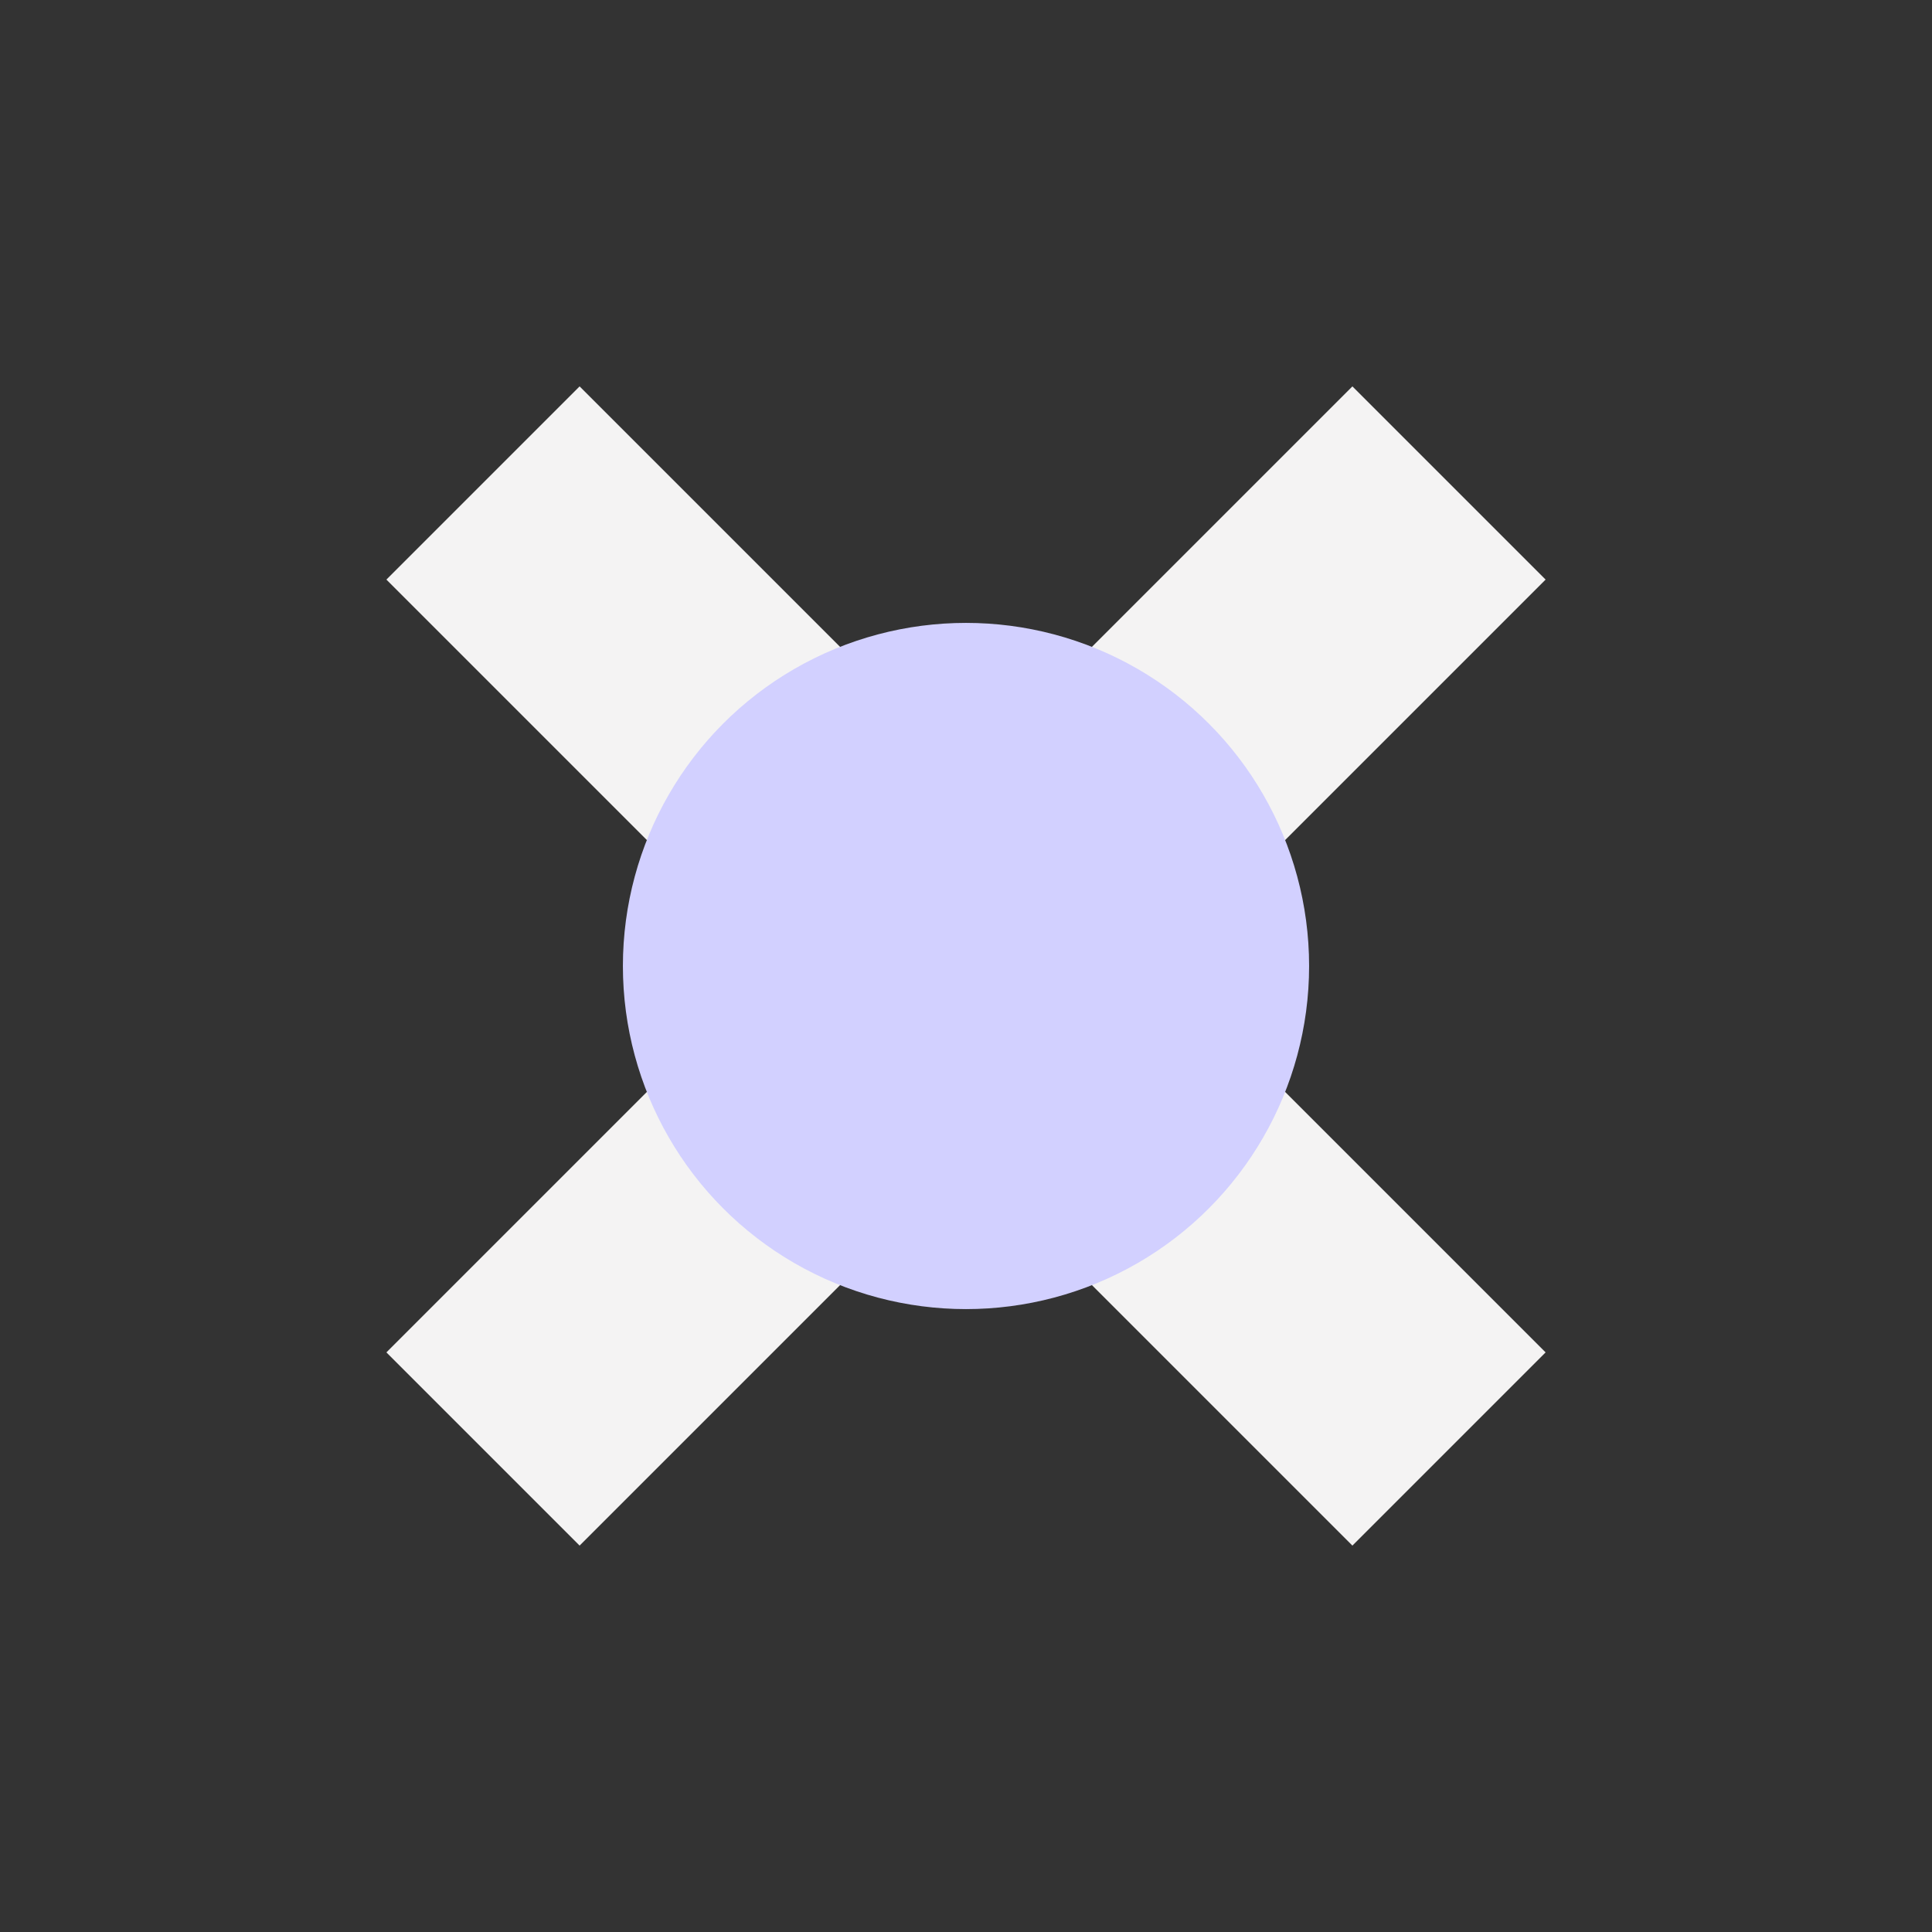 <?xml version="1.0" encoding="UTF-8" standalone="no"?><!DOCTYPE svg PUBLIC "-//W3C//DTD SVG 1.1//EN" "http://www.w3.org/Graphics/SVG/1.1/DTD/svg11.dtd"><svg width="100%" height="100%" viewBox="0 0 100 100" version="1.1" xmlns="http://www.w3.org/2000/svg" xmlns:xlink="http://www.w3.org/1999/xlink" xml:space="preserve" xmlns:serif="http://www.serif.com/" style="fill-rule:evenodd;clip-rule:evenodd;stroke-linejoin:round;stroke-miterlimit:2;"><rect x="0" y="0" width="100" height="100" fill="#333333" stroke="none"/><rect id="bullet" x="-0" y="-0" width="100" height="100" style="fill:none;"/><path d="M70,20l10,10l-20,20l20,20l-10,10l-20,-20l-20,20l-10,-10l20,-20l-20,-20l10,-10l20,20l20,-20Z" style="fill:#f4f3f3;"/><circle cx="50" cy="50" r="17.759" style="fill:#d2d0ff;"/></svg>